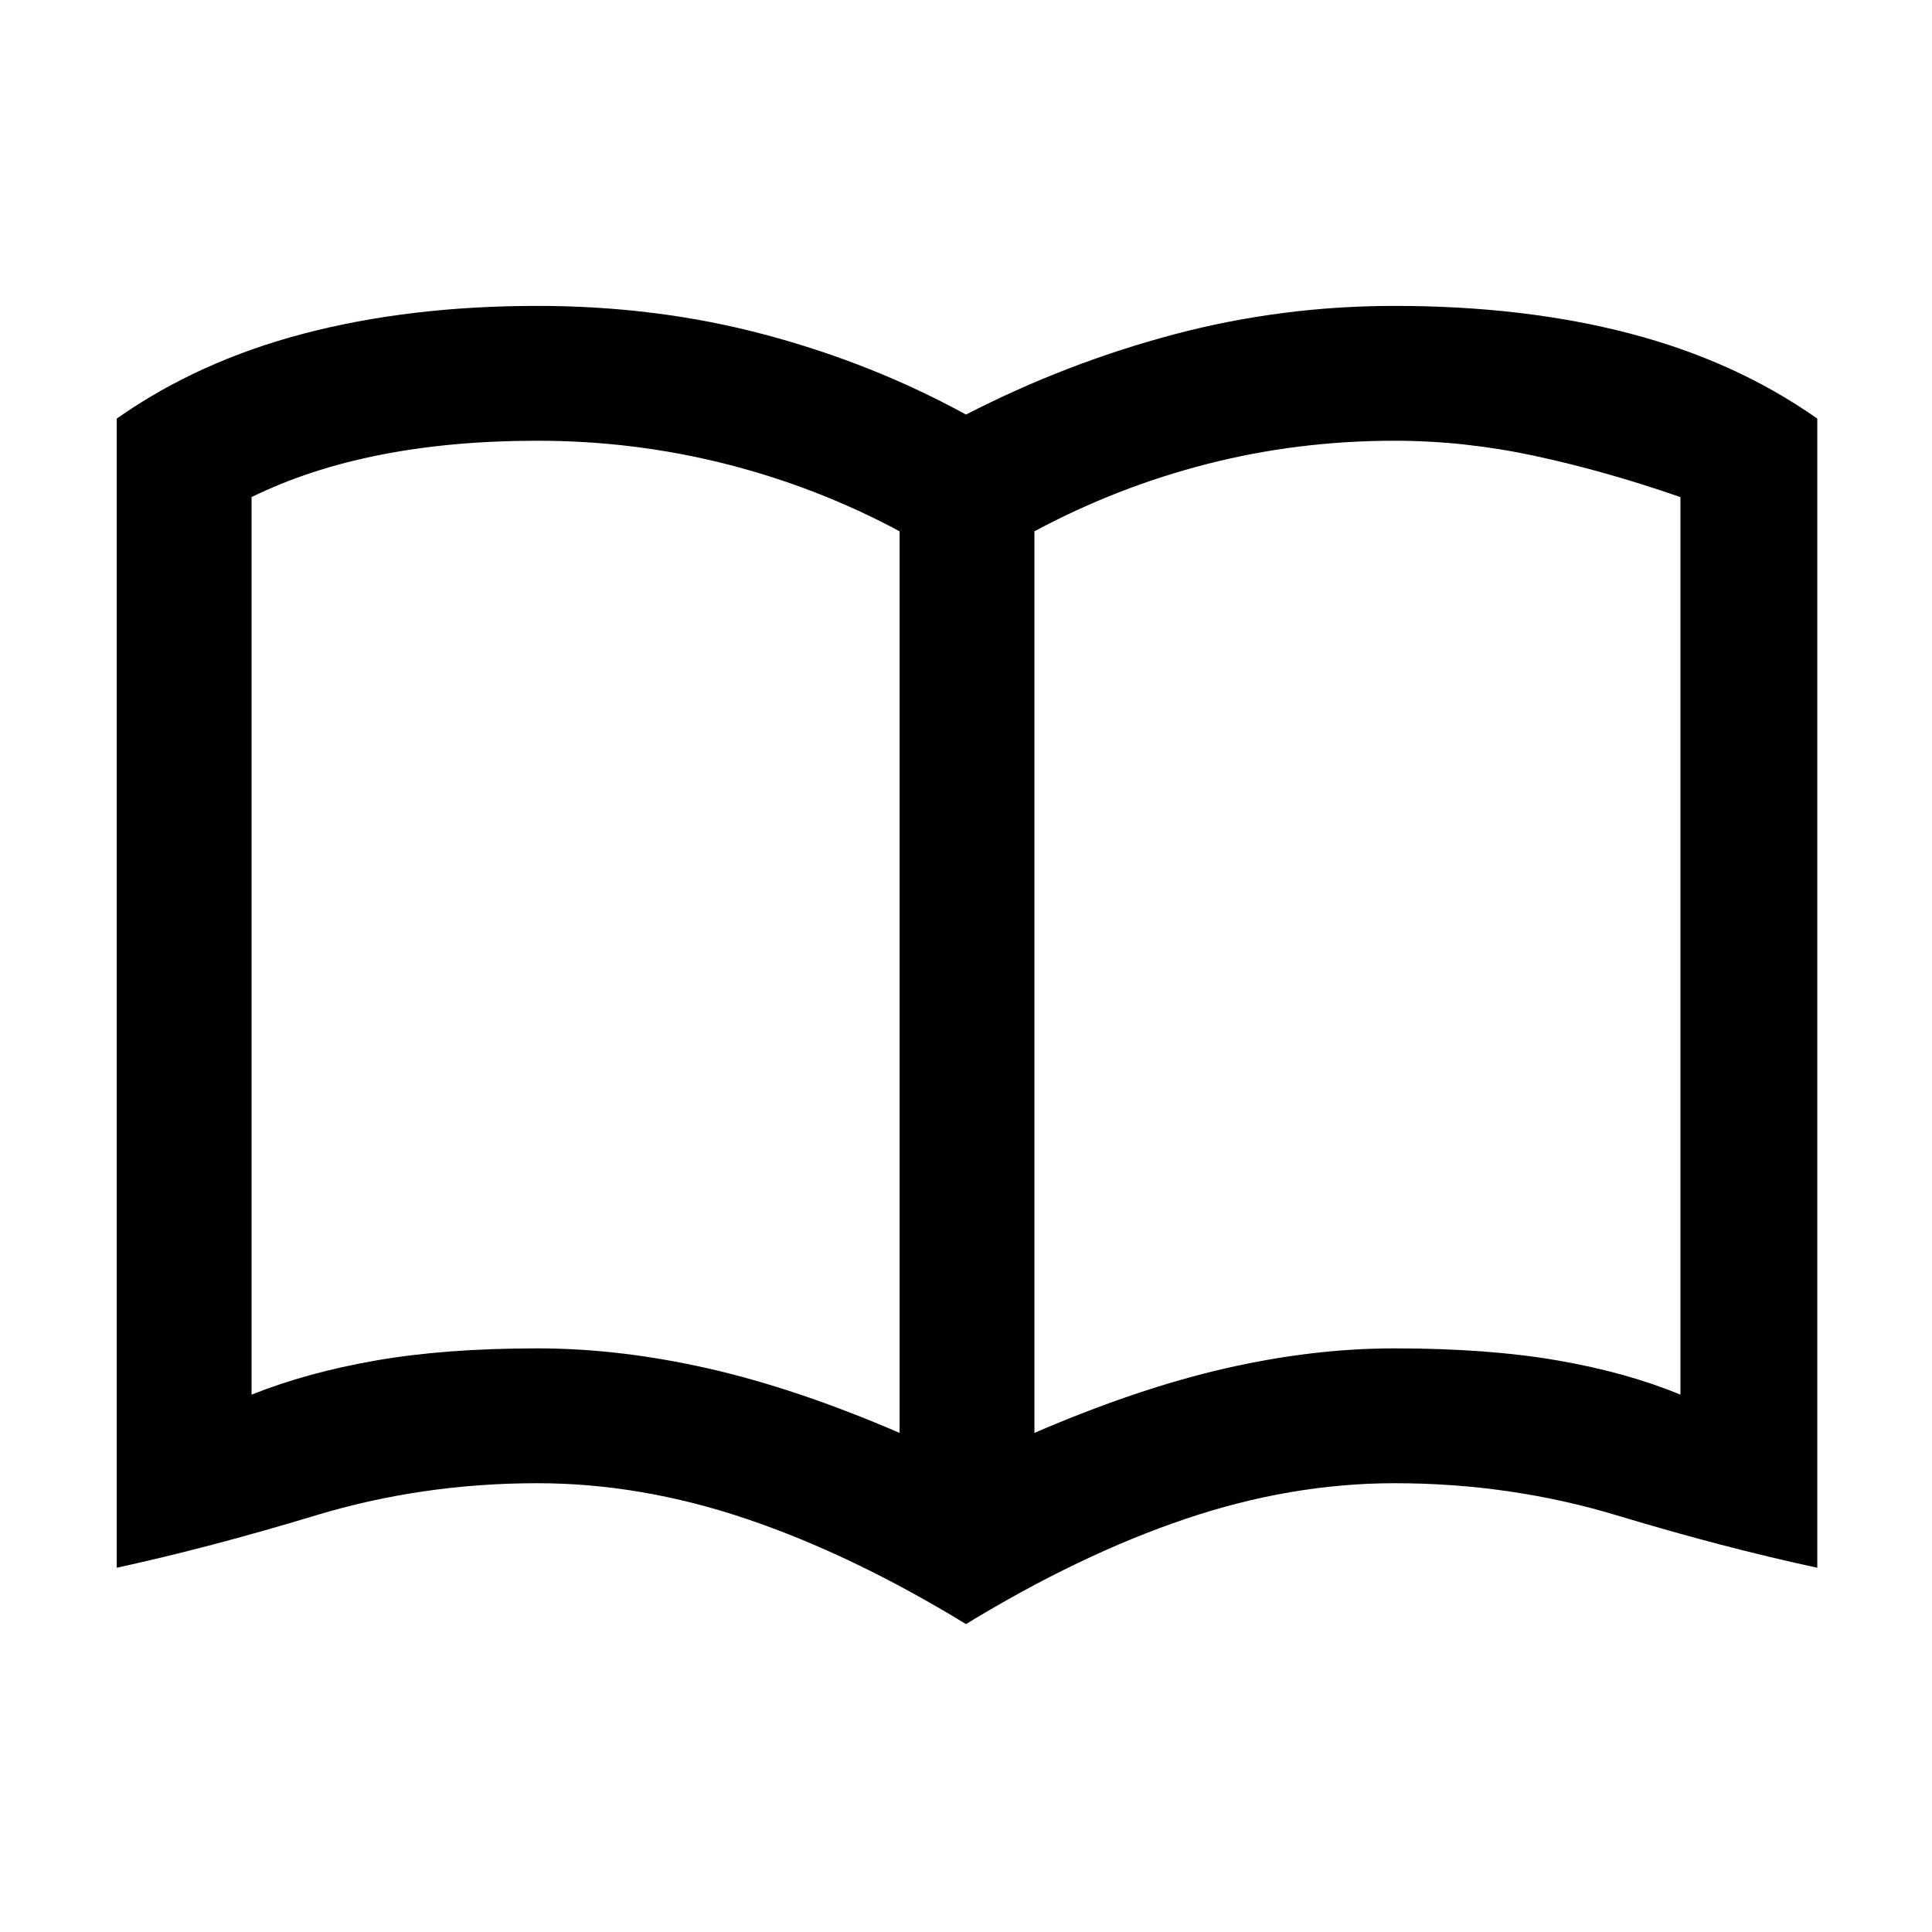<svg xmlns="http://www.w3.org/2000/svg" height="20" viewBox="0 -960 960 960" width="20"><path d="M267.15-290Q308-290 352-280q44 10 95 32v-448q-41-22-86.5-33.5T267-741q-42.49 0-77.98 7T125-713v446q27.5-11 61.89-17 34.38-6 80.26-6ZM514-248q51-22 94.61-32t84.2-10q46.69 0 81.19 6t61 17v-446q-37.5-13-72.5-20.5T693-741q-48 0-93 11.5T514-696v448Zm-34 95q-56.5-34.5-109-52.25T267-223q-57.31 0-110.16 16Q104-191 58-181v-571q40.5-28.5 93-42.25T267-808q59.49 0 112.99 14.25Q433.5-779.5 480-754q49.5-25.5 103.01-39.75Q636.51-808 693-808q64.5 0 117 13.75T903-752v571q-46.5-10-99.5-26T693-223q-51.5 0-104 17.75T480-153ZM287-496.5Z"/></svg>